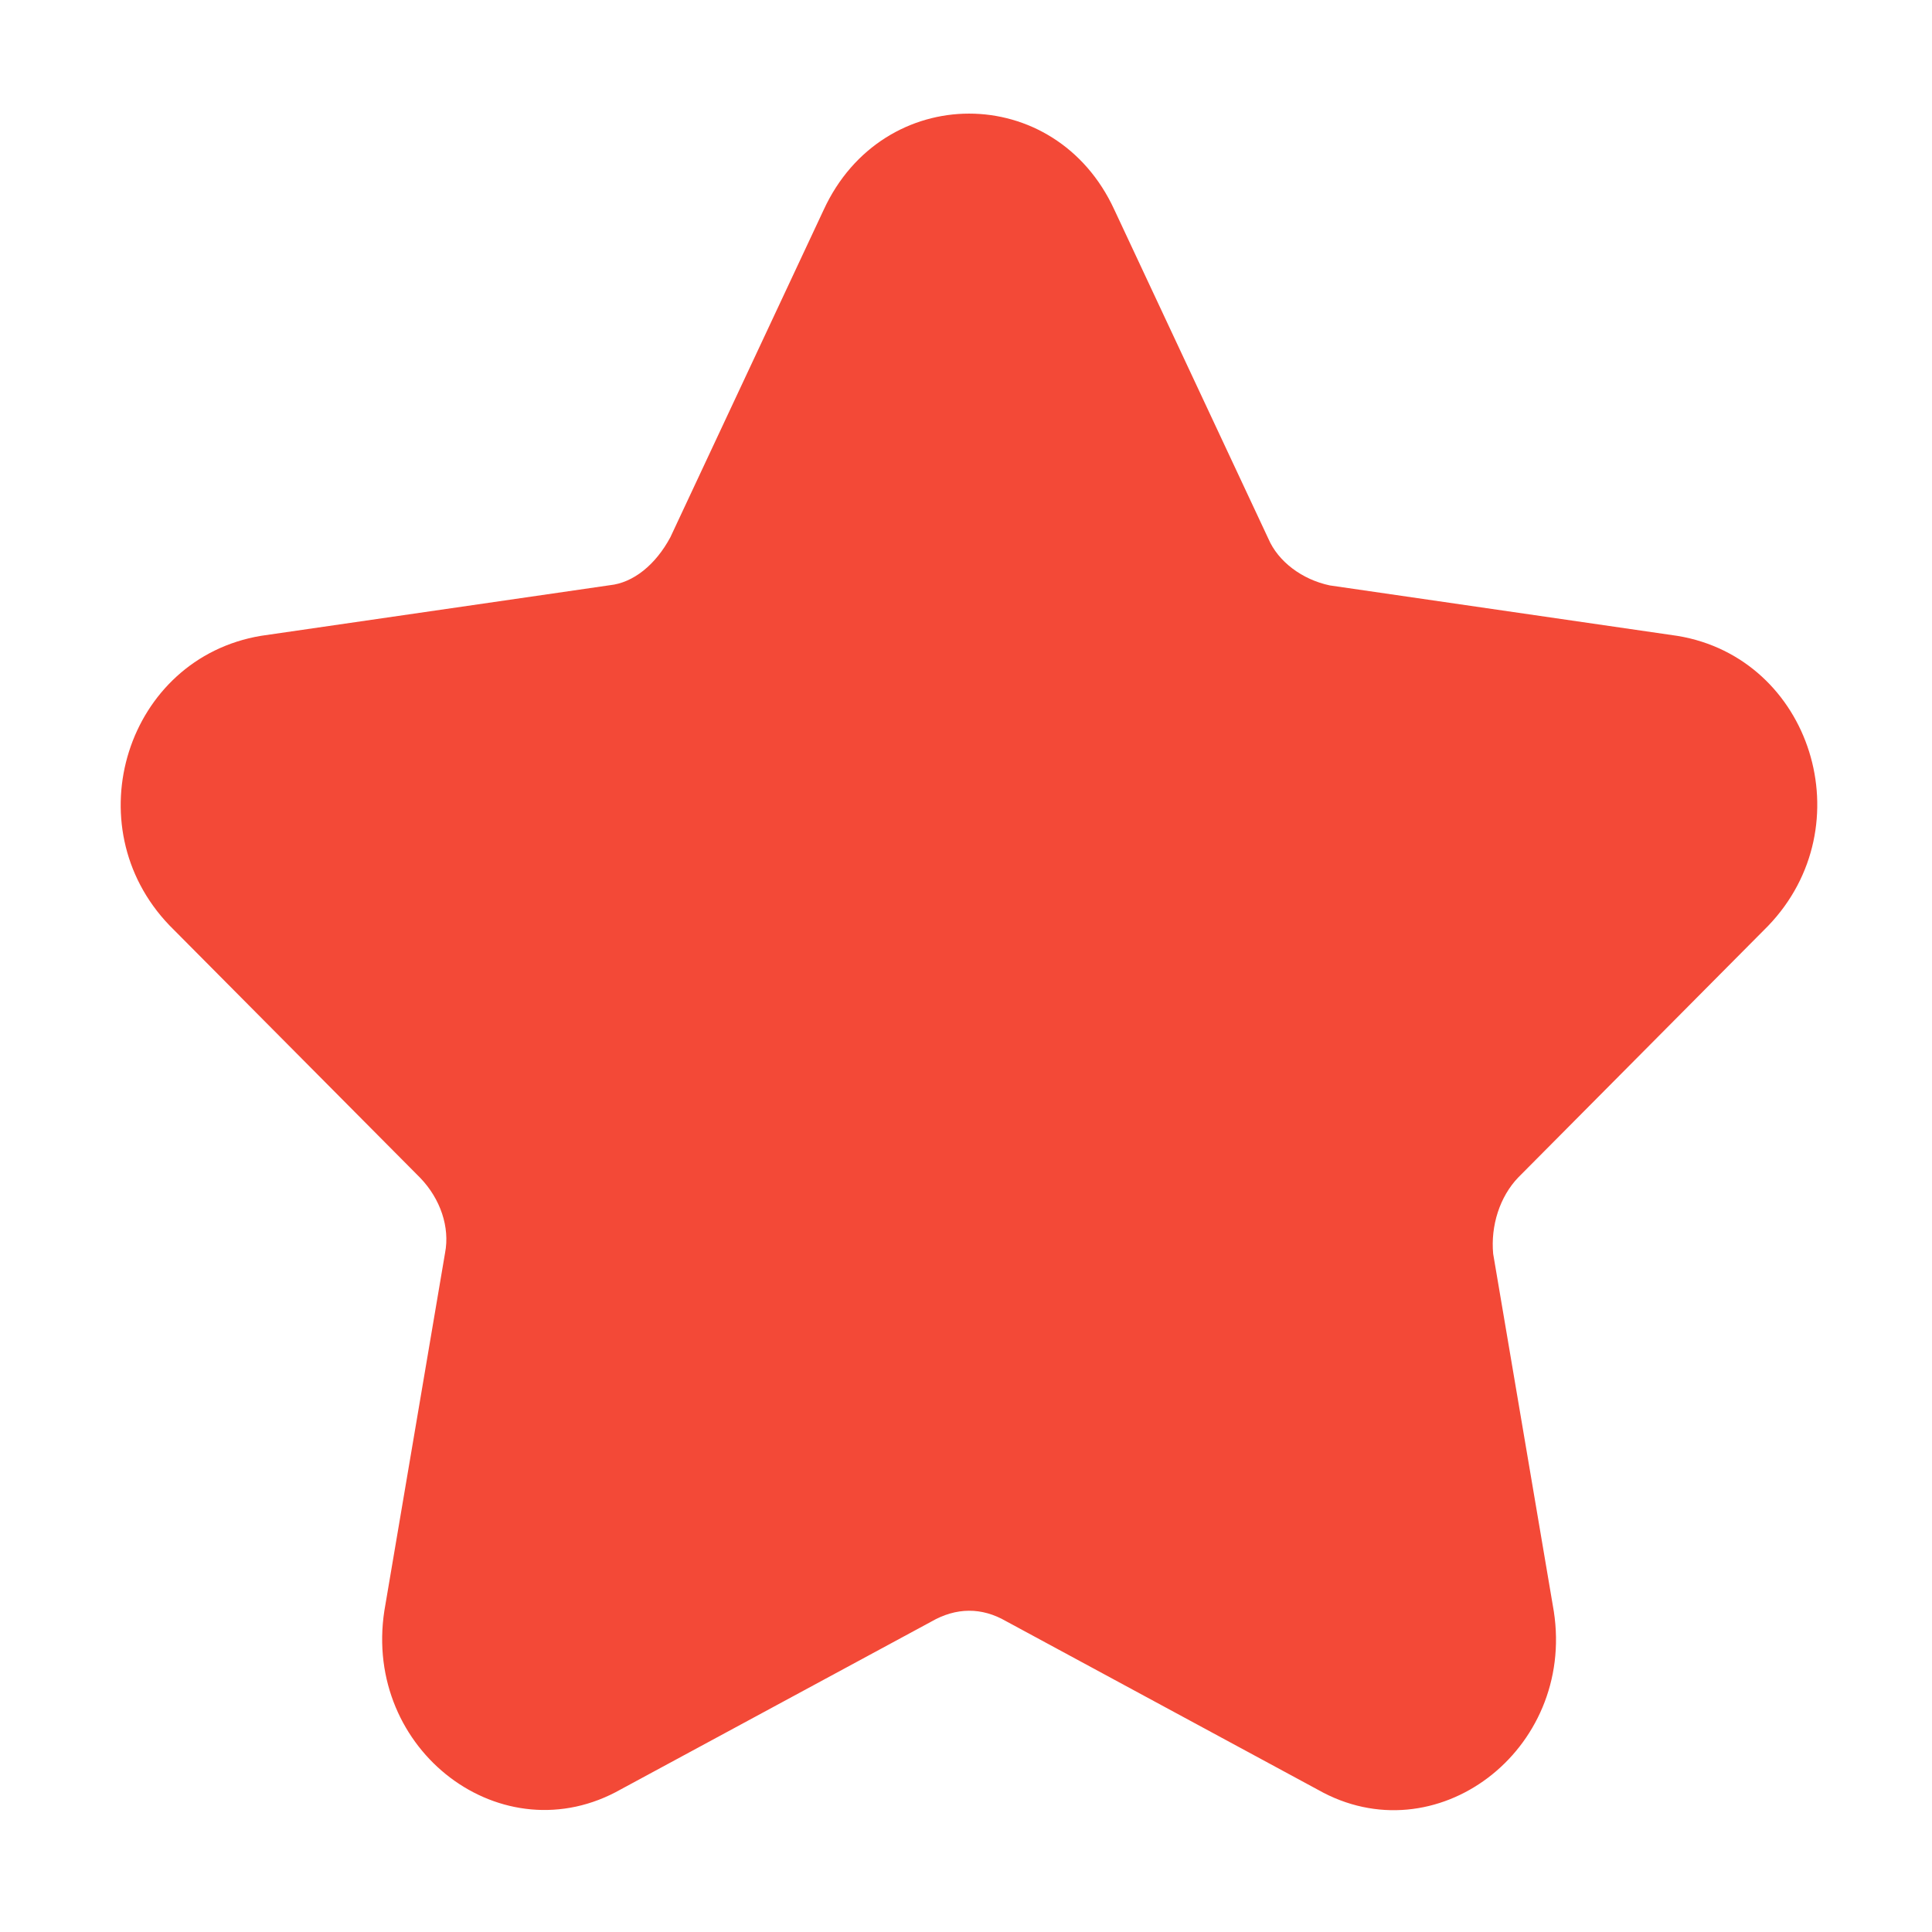 <?xml version="1.0" standalone="no"?><!DOCTYPE svg PUBLIC "-//W3C//DTD SVG 1.1//EN" "http://www.w3.org/Graphics/SVG/1.1/DTD/svg11.dtd">
<svg t="1535186017069" class="icon" style="" viewBox="0 0 1024 1024" version="1.1" xmlns="http://www.w3.org/2000/svg" p-id="4719" data-spm-anchor-id="a313x.7781069.0.i11" xmlns:xlink="http://www.w3.org/1999/xlink" width="16" height="16">
	<defs>
		<style type="text/css"></style>
	</defs>
	<path d="M355.312 284.743c-7.851 14.637-19.663 24.143-32.103 25.439l-184.815 26.809c-71.235 11.853-99.349 100.666-48.546 153.52l132.894 133.797c10.697 11.133 15.771 26.138 13.154 39.735l-32.176 189.679c-11.406 74.115 62.659 130.252 125.444 94.62l164.348-88.809c13.325-7.685 26.863-7.685 39.656-0.304l165.262 89.333c62.405 35.412 136.467-20.725 125.125-94.49l-32.148-189.54c-1.365-14.82 3.432-30.204 13.317-40.483l132.392-133.286c51.054-53.11 22.94-141.921-47.869-153.707l-184.413-26.771c-14.672-3.094-27.39-12.6-32.616-24.837l-81.611-174.31c-31.227-67.914-122.773-67.914-154.069 0.144L355.312 284.743 355.312 284.743zM355.312 284.743" p-id="4720" data-spm-anchor-id="a313x.7781069.0.i9" class="selected" fill="#f34937"></path>
</svg>